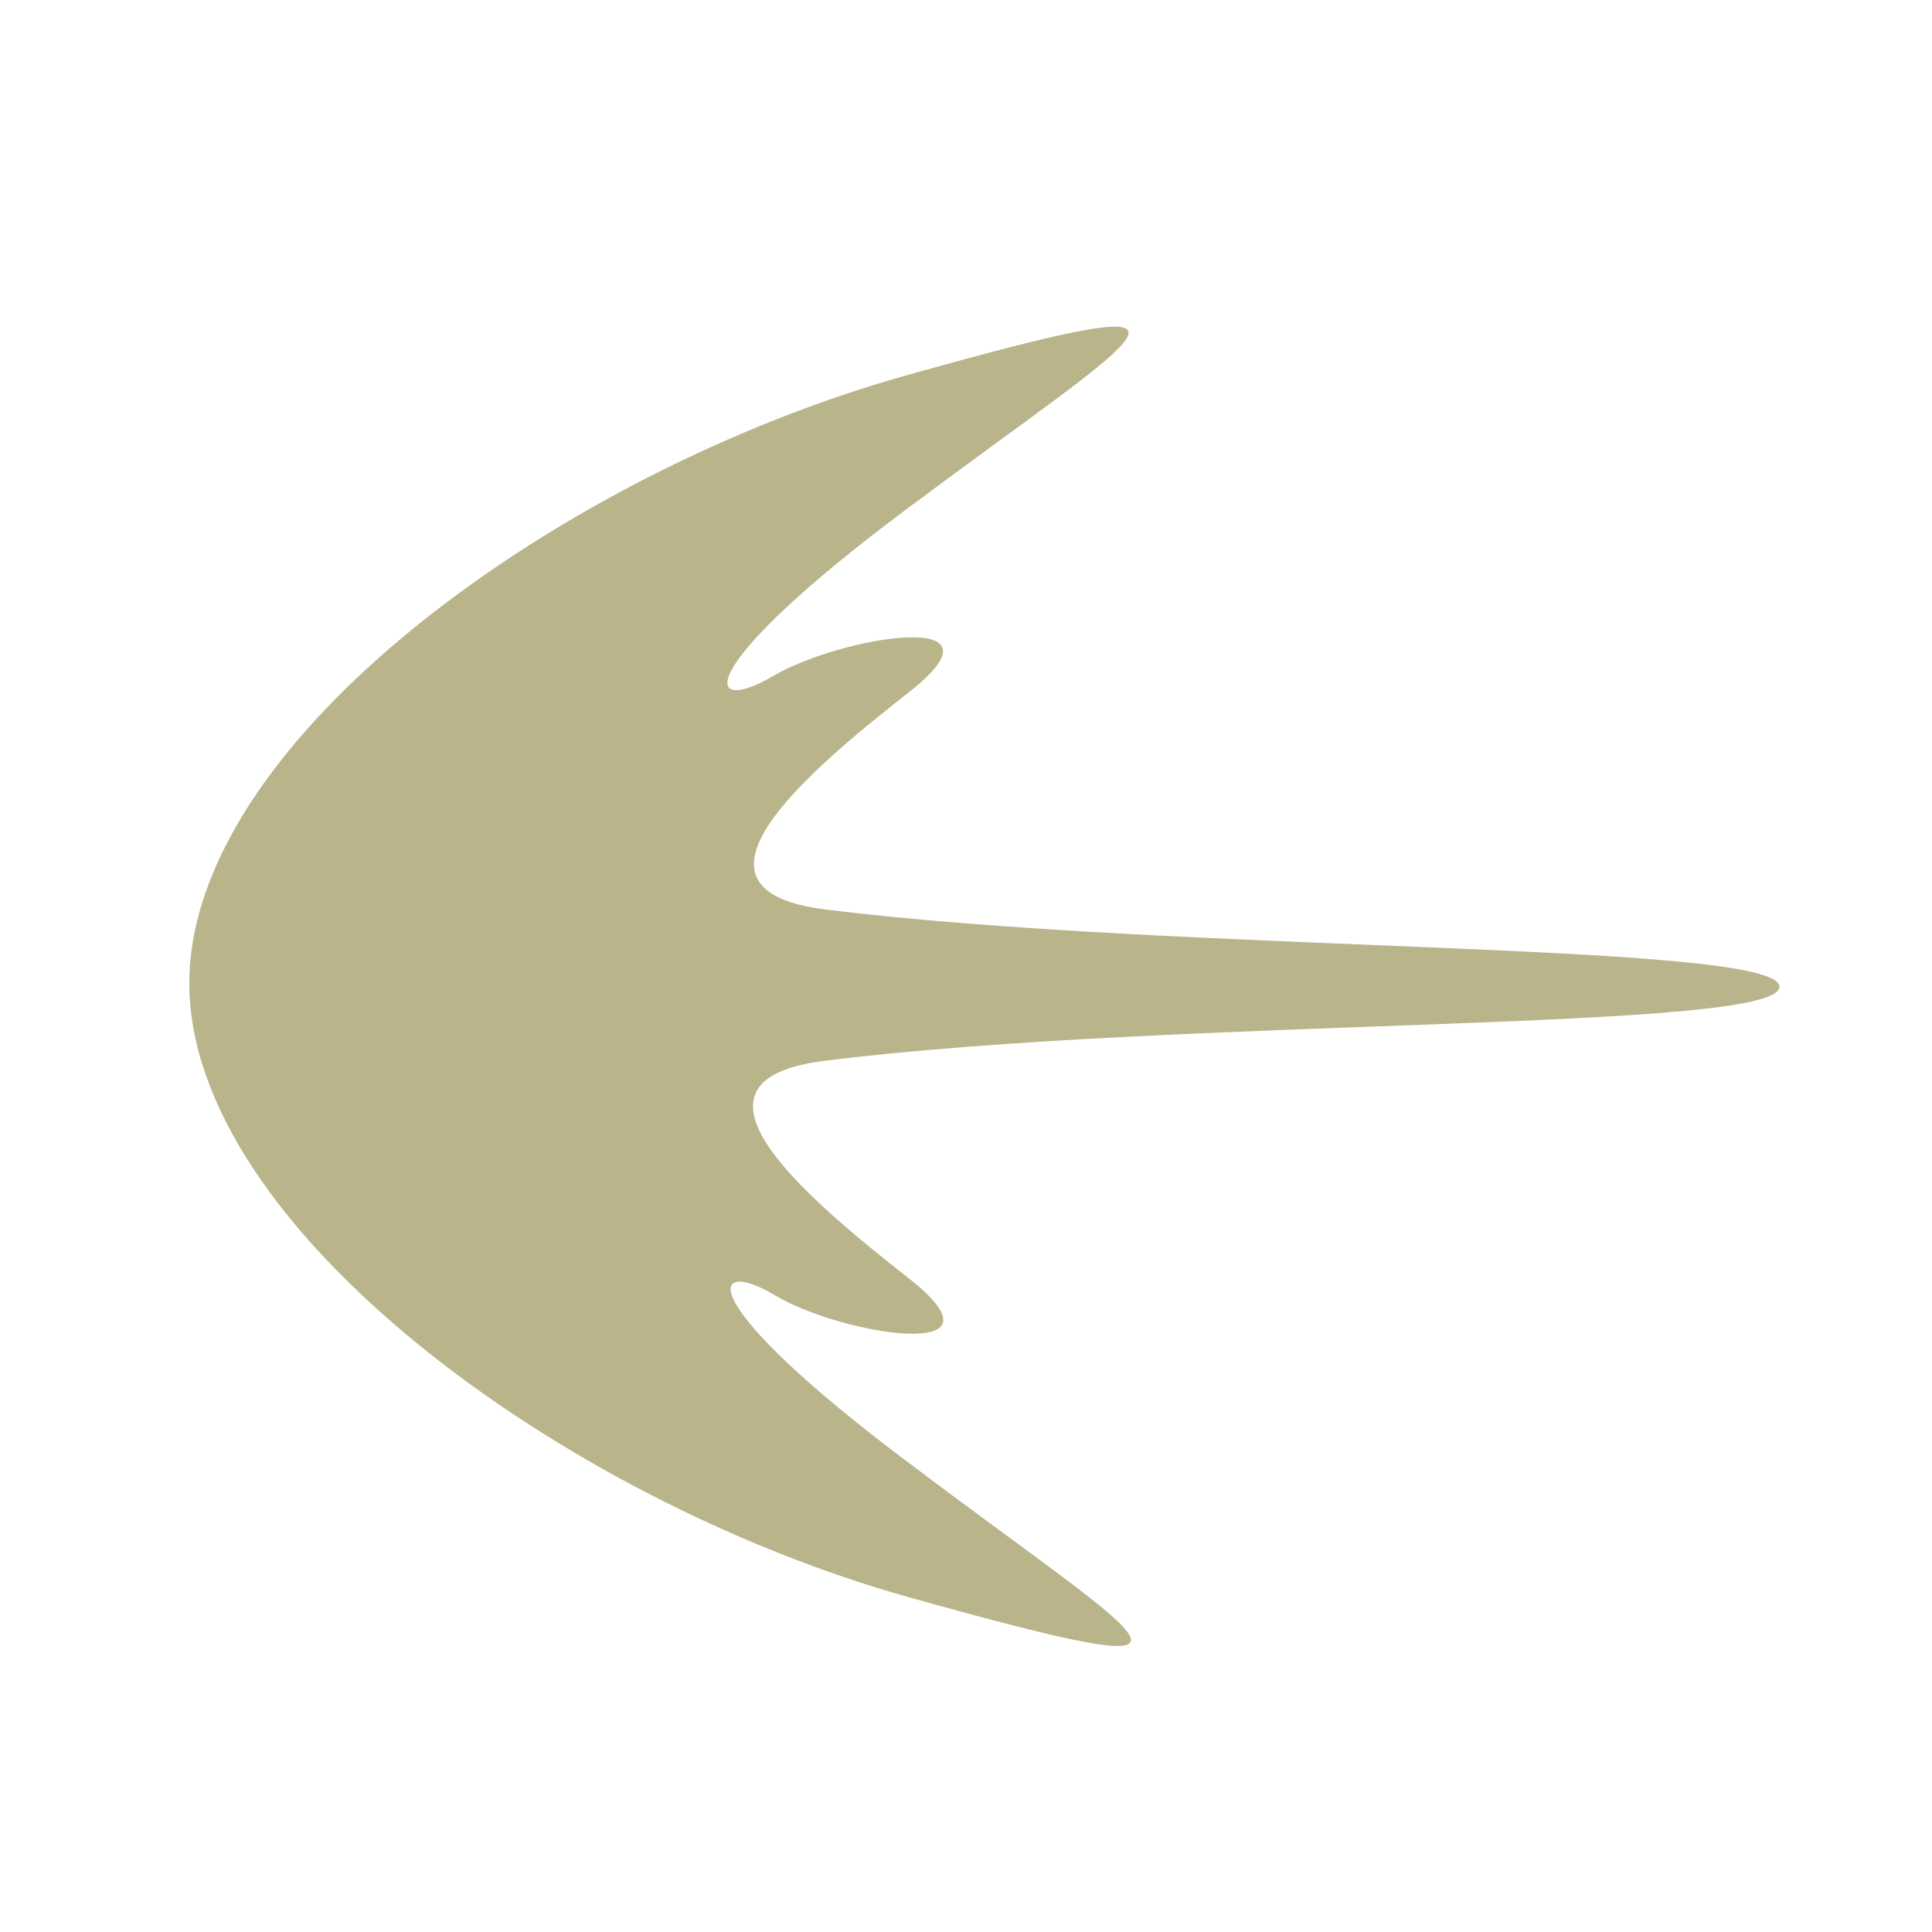 <svg xmlns="http://www.w3.org/2000/svg" class="HeroAbility-icon HeroAbility-icon--hoverState" viewBox="0 0 40 40" preserveAspectRatio="xMidYMid meet"><path fill="#b9b48a" class="cls-1" d="M18.82,33.07c7.16,2,5,1,0-2.78-4.5-3.37-4.16-4.3-2.77-3.47s5,1.4,2.77-.35-5-4.11-1.73-4.51c7.33-.91,19.75-.59,19.75-1.53s-12.42-.69-19.75-1.6c-3.23-.4-.49-2.76,1.73-4.5S17.43,13.16,16,14s-1.73-.1,2.77-3.46c5-3.74,7.16-4.78,0-2.77S3.92,15.32,3.92,20.36,11.65,31.06,18.82,33.07Z"></path></svg>